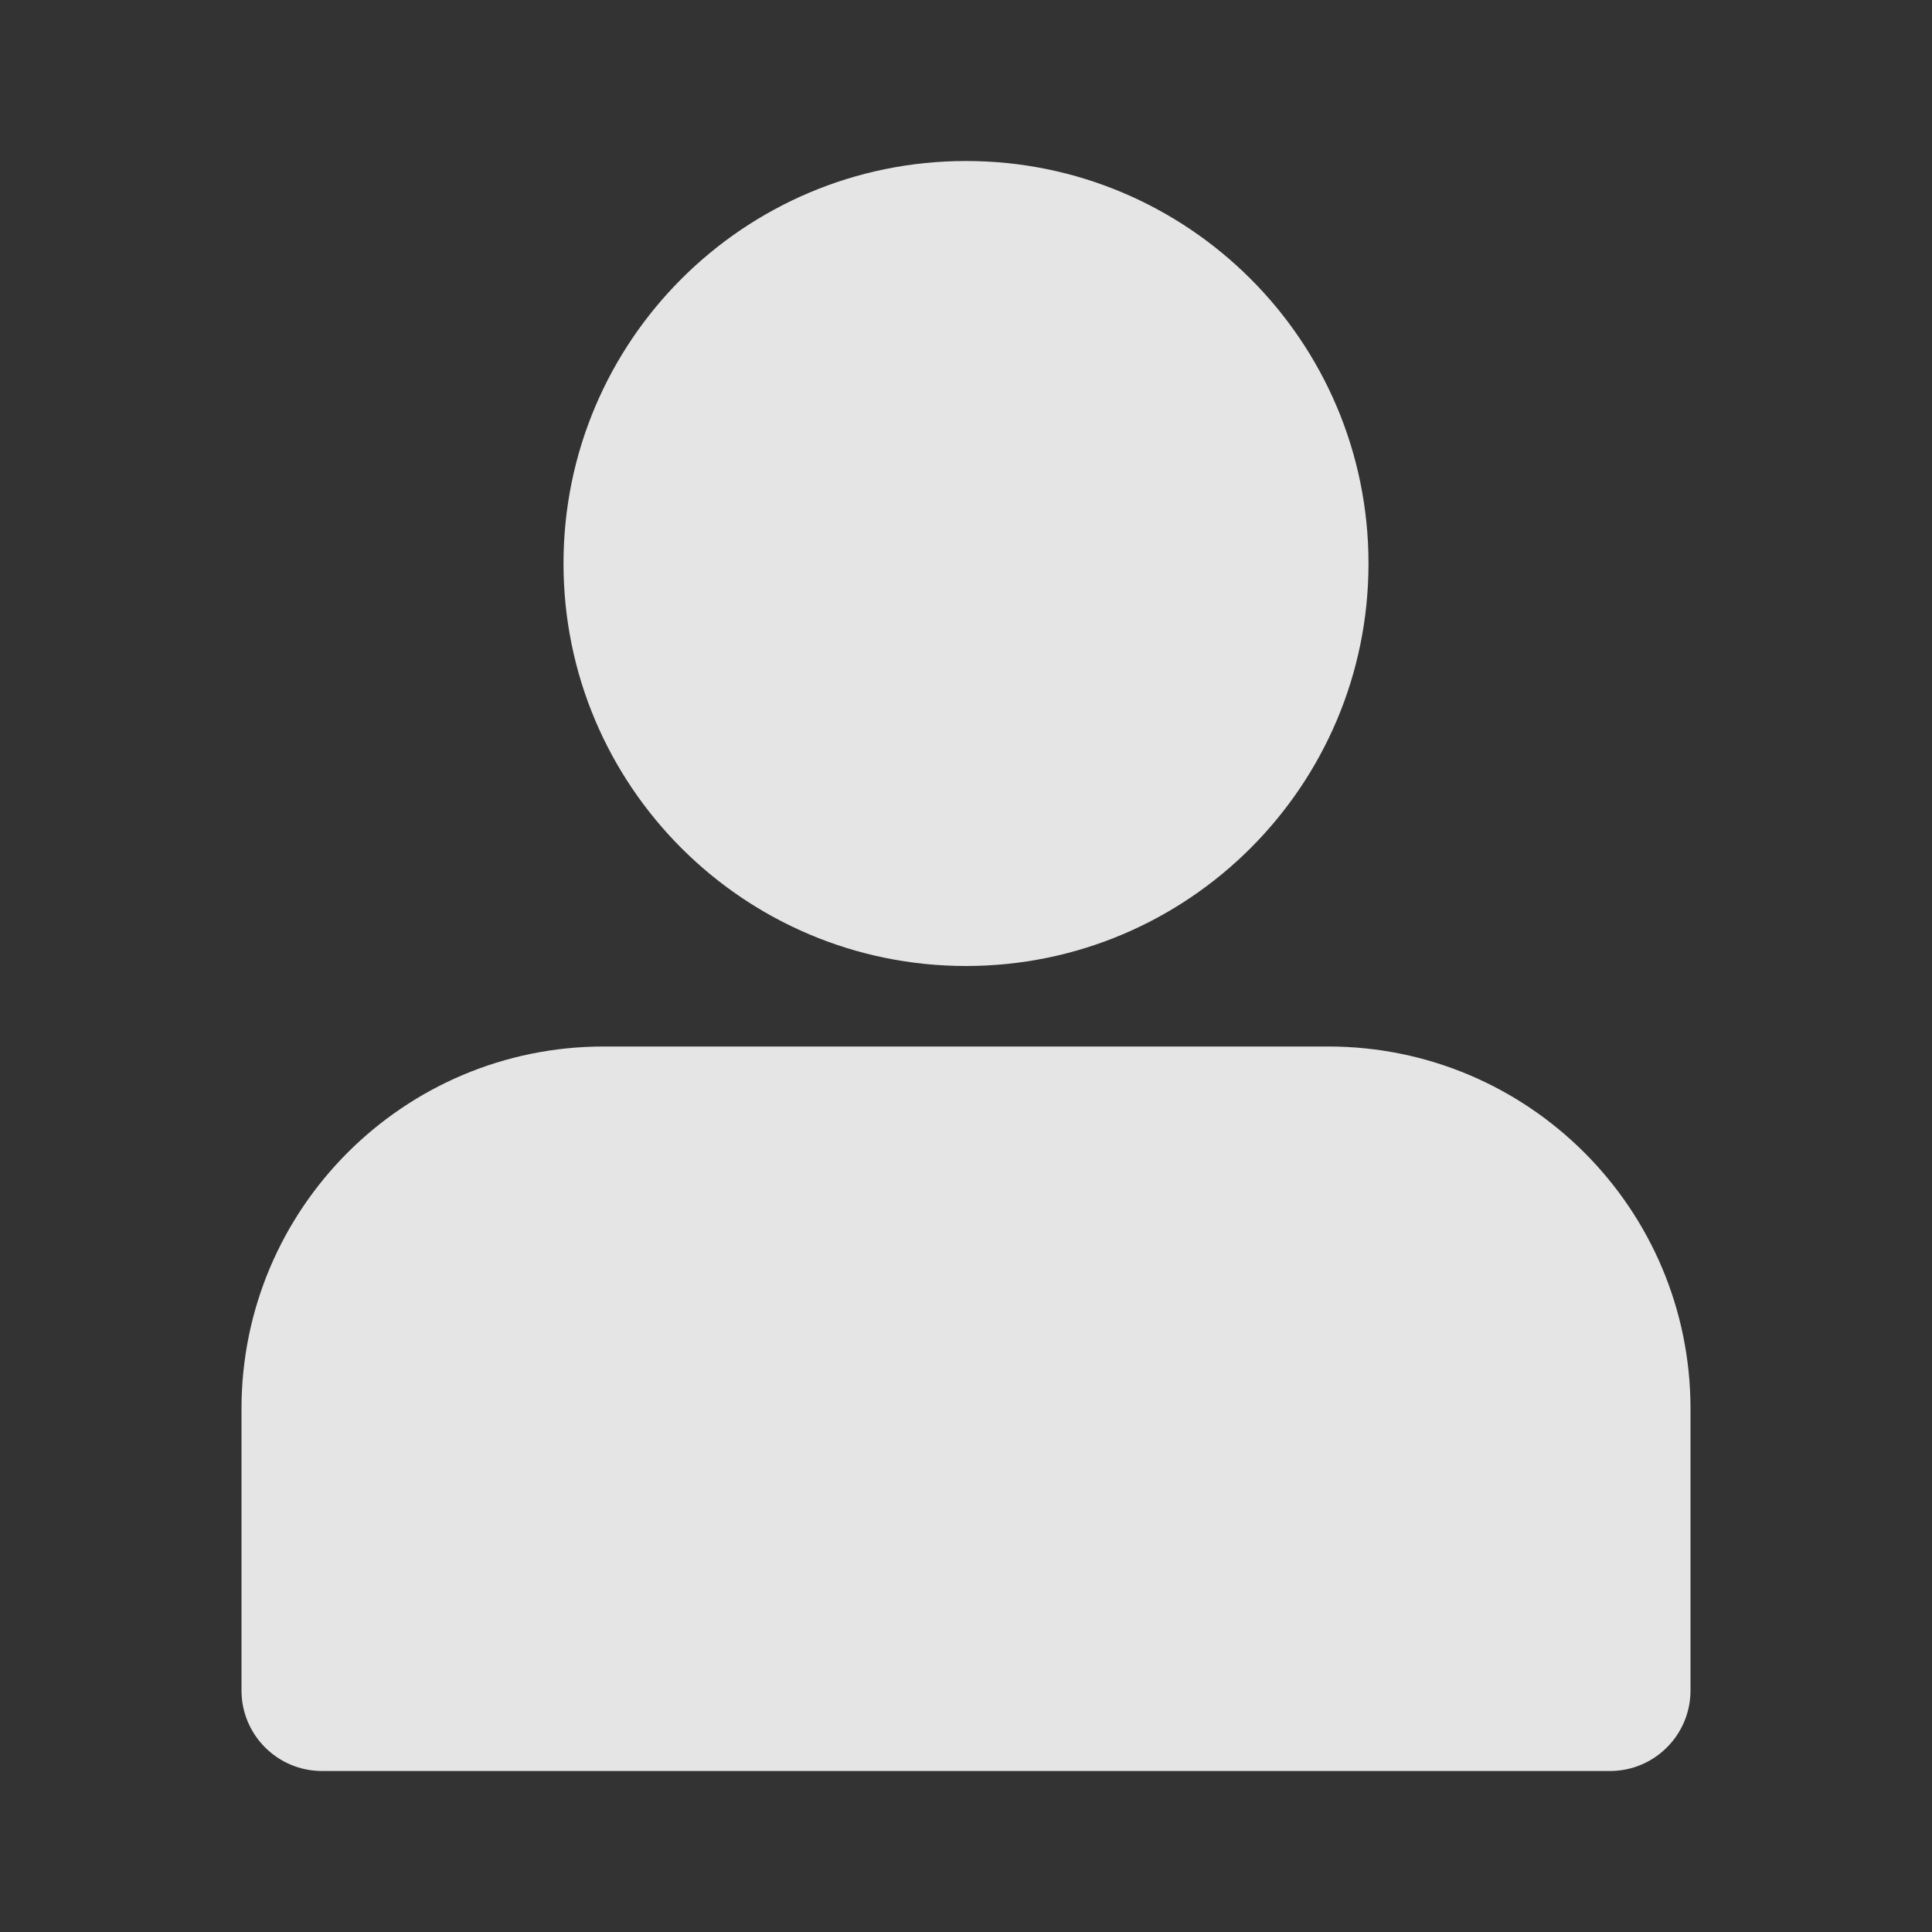 <?xml version="1.0" encoding="UTF-8"?>
<svg width="24px" height="24px" viewBox="0 0 24 24" version="1.1" xmlns="http://www.w3.org/2000/svg" xmlns:xlink="http://www.w3.org/1999/xlink">
    <rect x="0" y="0" width="24" height="24" fill="#333333" stroke="none"/>
    <!-- Generator: Sketch 52.2 (67145) - http://www.bohemiancoding.com/sketch -->
    <title>tab_item_me_selected</title>
    <desc>Created with Sketch.</desc>
    <g id="tab_item_me_selected" stroke="none" stroke-width="1" fill="none" fill-rule="evenodd">
        <g>
            <rect id="矩形-copy-19" x="0" y="0" width="24" height="24"></rect>
            <path d="M12,12 C9.239,12 7,9.761 7,7 C7,4.239 9.239,2 12,2 C14.761,2 17,4.239 17,7 C17,9.761 14.761,12 12,12 Z M7.5,13 L16.5,13 C18.985,13 21,15.015 21,17.5 L21,21 C21,21.552 20.552,22 20,22 L4,22 C3.448,22 3,21.552 3,21 L3,17.5 C3,15.015 5.015,13 7.5,13 Z" id="合并形状" fill="#FFFFFF" opacity="0.87"></path>
        </g>
    </g>
</svg>
